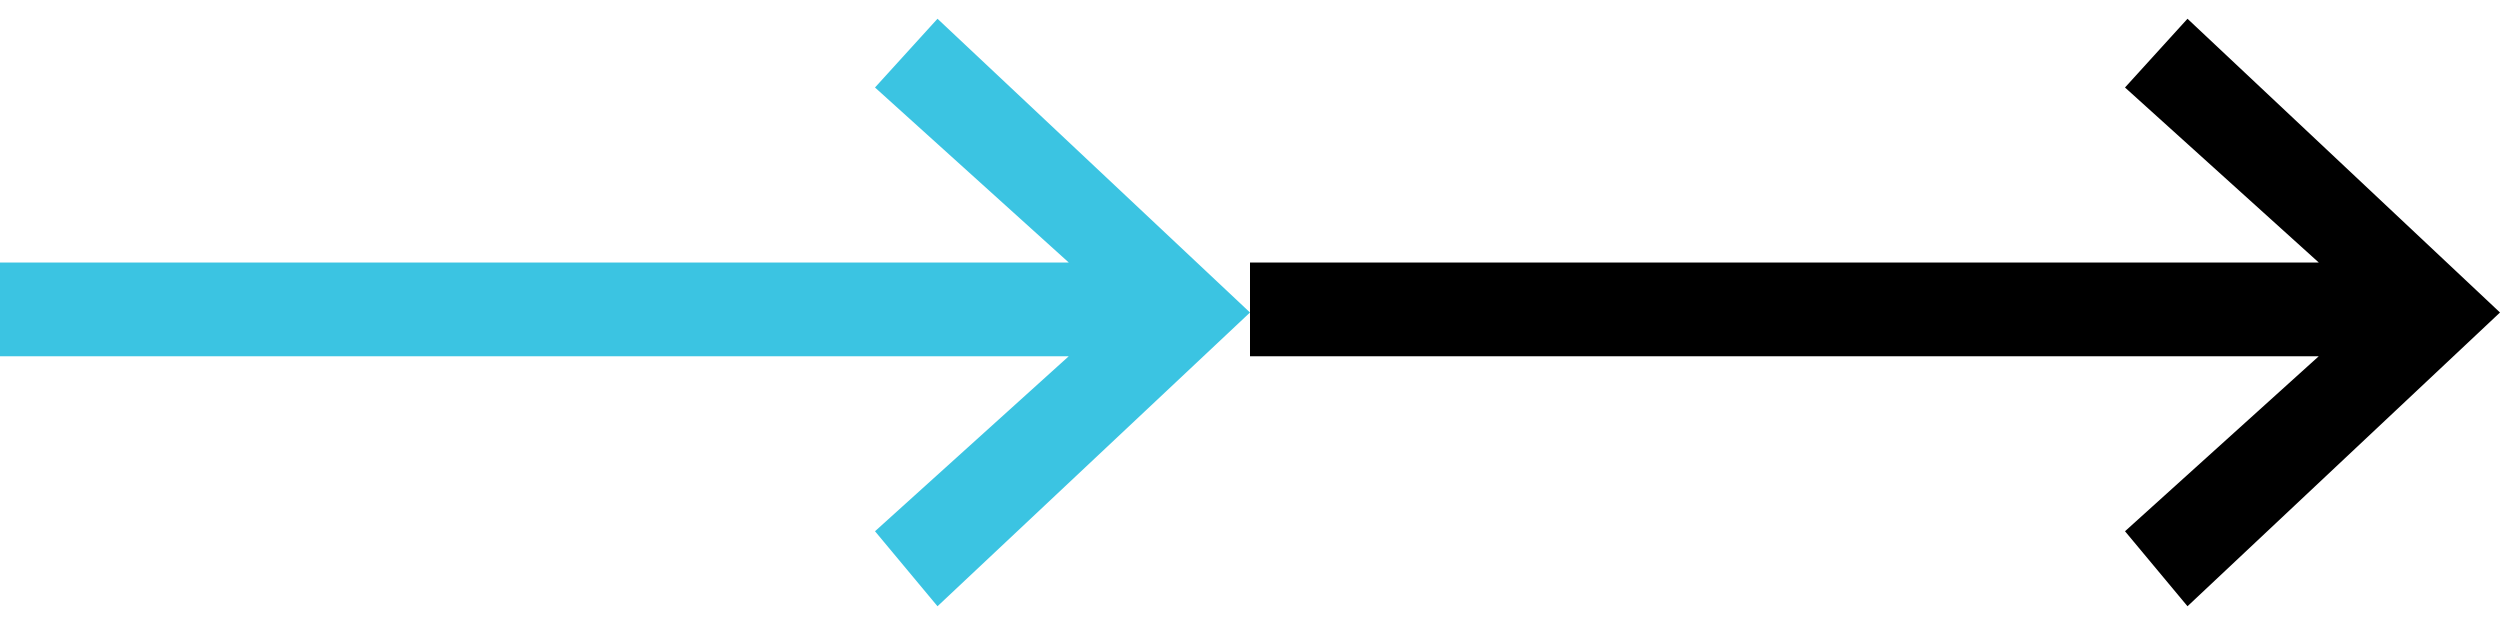 <?xml version="1.0" encoding="utf-8"?>
<!-- Generator: Adobe Illustrator 25.0.0, SVG Export Plug-In . SVG Version: 6.00 Build 0)  -->
<svg version="1.1" id="Layer_1" xmlns="http://www.w3.org/2000/svg" xmlns:xlink="http://www.w3.org/1999/xlink" x="0px" y="0px"
	 viewBox="0 0 40 10" style="enable-background:new 0 0 40 10;" xml:space="preserve">
<style type="text/css">
	.st0{fill:#3BC4E2;}
</style>
<polygon class="st0" points="15,0.3 14,1.4 17.1,4.2 0,4.2 0,5.7 17.1,5.7 14,8.5 15,9.7 20,5 "/>
<polygon points="35,0.3 34,1.4 37.1,4.2 20,4.2 20,5.7 37.1,5.7 34,8.5 35,9.7 40,5 "/>
</svg>
